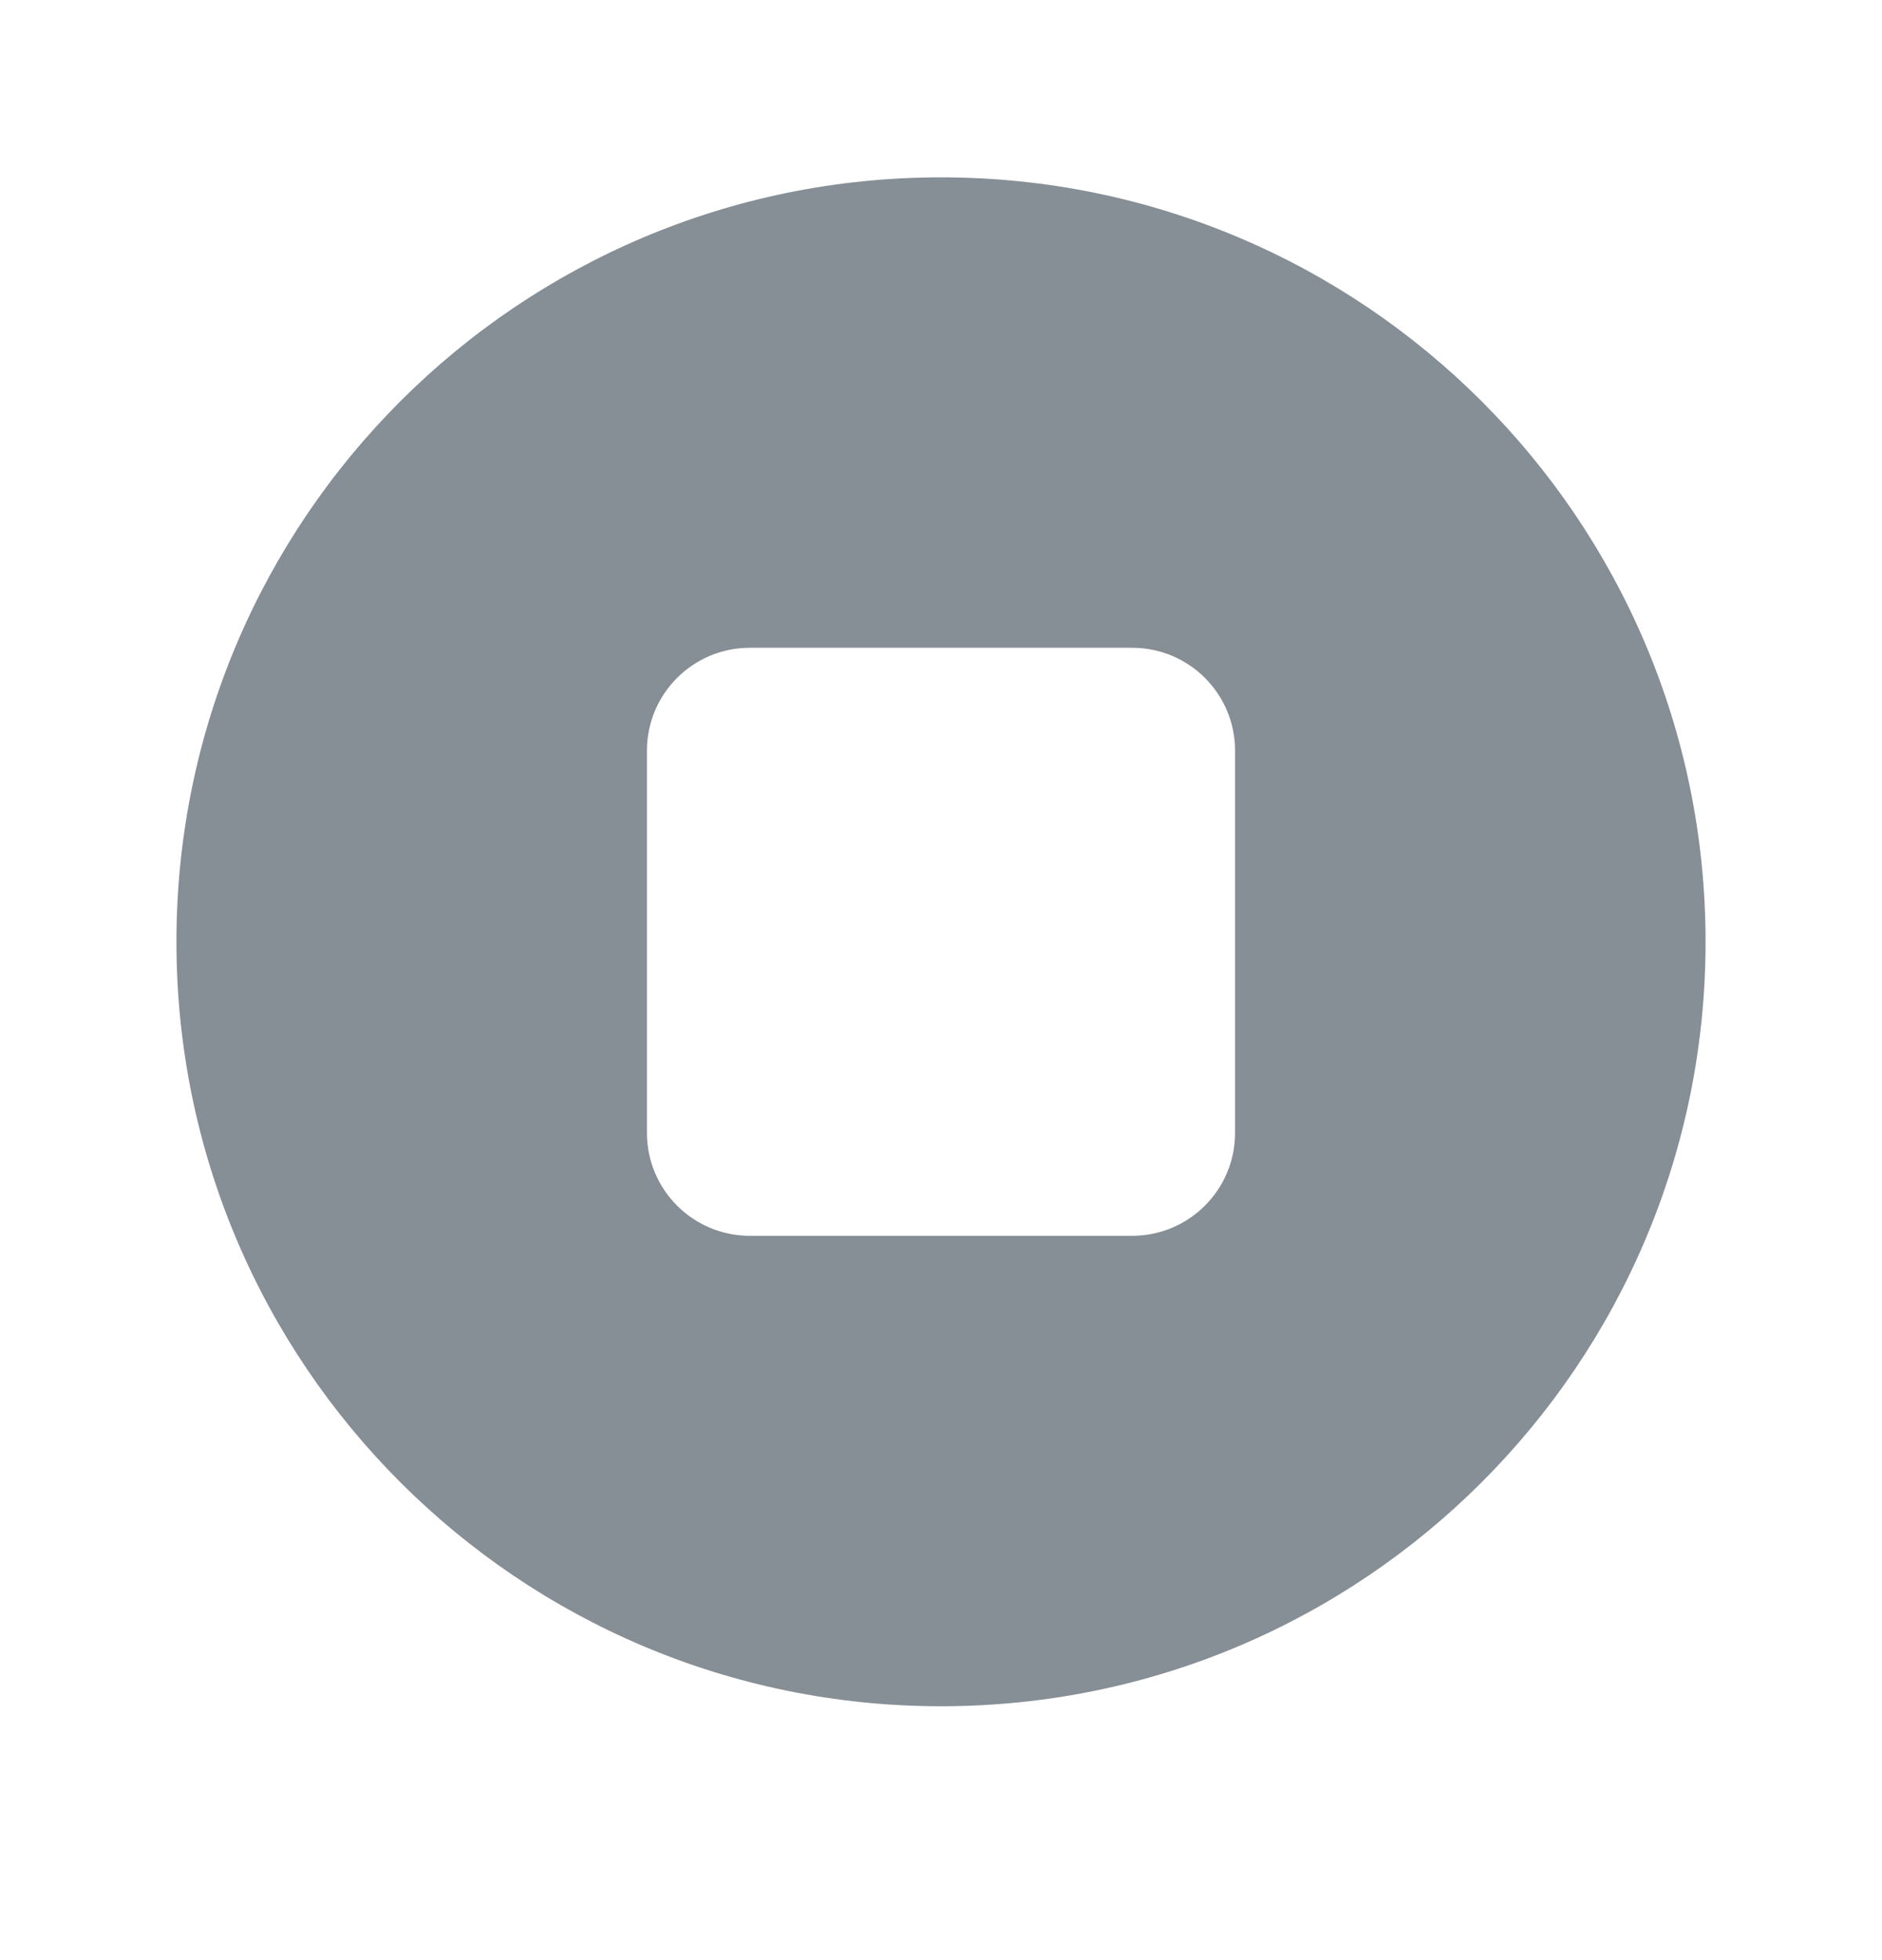 <svg width="24" height="25" viewBox="0 0 24 25" fill="none" xmlns="http://www.w3.org/2000/svg">
<path fill-rule="evenodd" clip-rule="evenodd" d="M2.25 12.012C2.25 6.627 6.615 2.262 12 2.262C17.385 2.262 21.75 6.627 21.75 12.012C21.75 17.396 17.385 21.762 12 21.762C6.615 21.762 2.25 17.396 2.25 12.012ZM8.25 9.574C8.25 8.849 8.838 8.262 9.562 8.262H14.438C15.162 8.262 15.75 8.849 15.75 9.574V14.449C15.75 15.174 15.162 15.762 14.438 15.762H9.562C8.838 15.762 8.25 15.174 8.25 14.449V9.574Z" fill="#868E96"/>
</svg>
